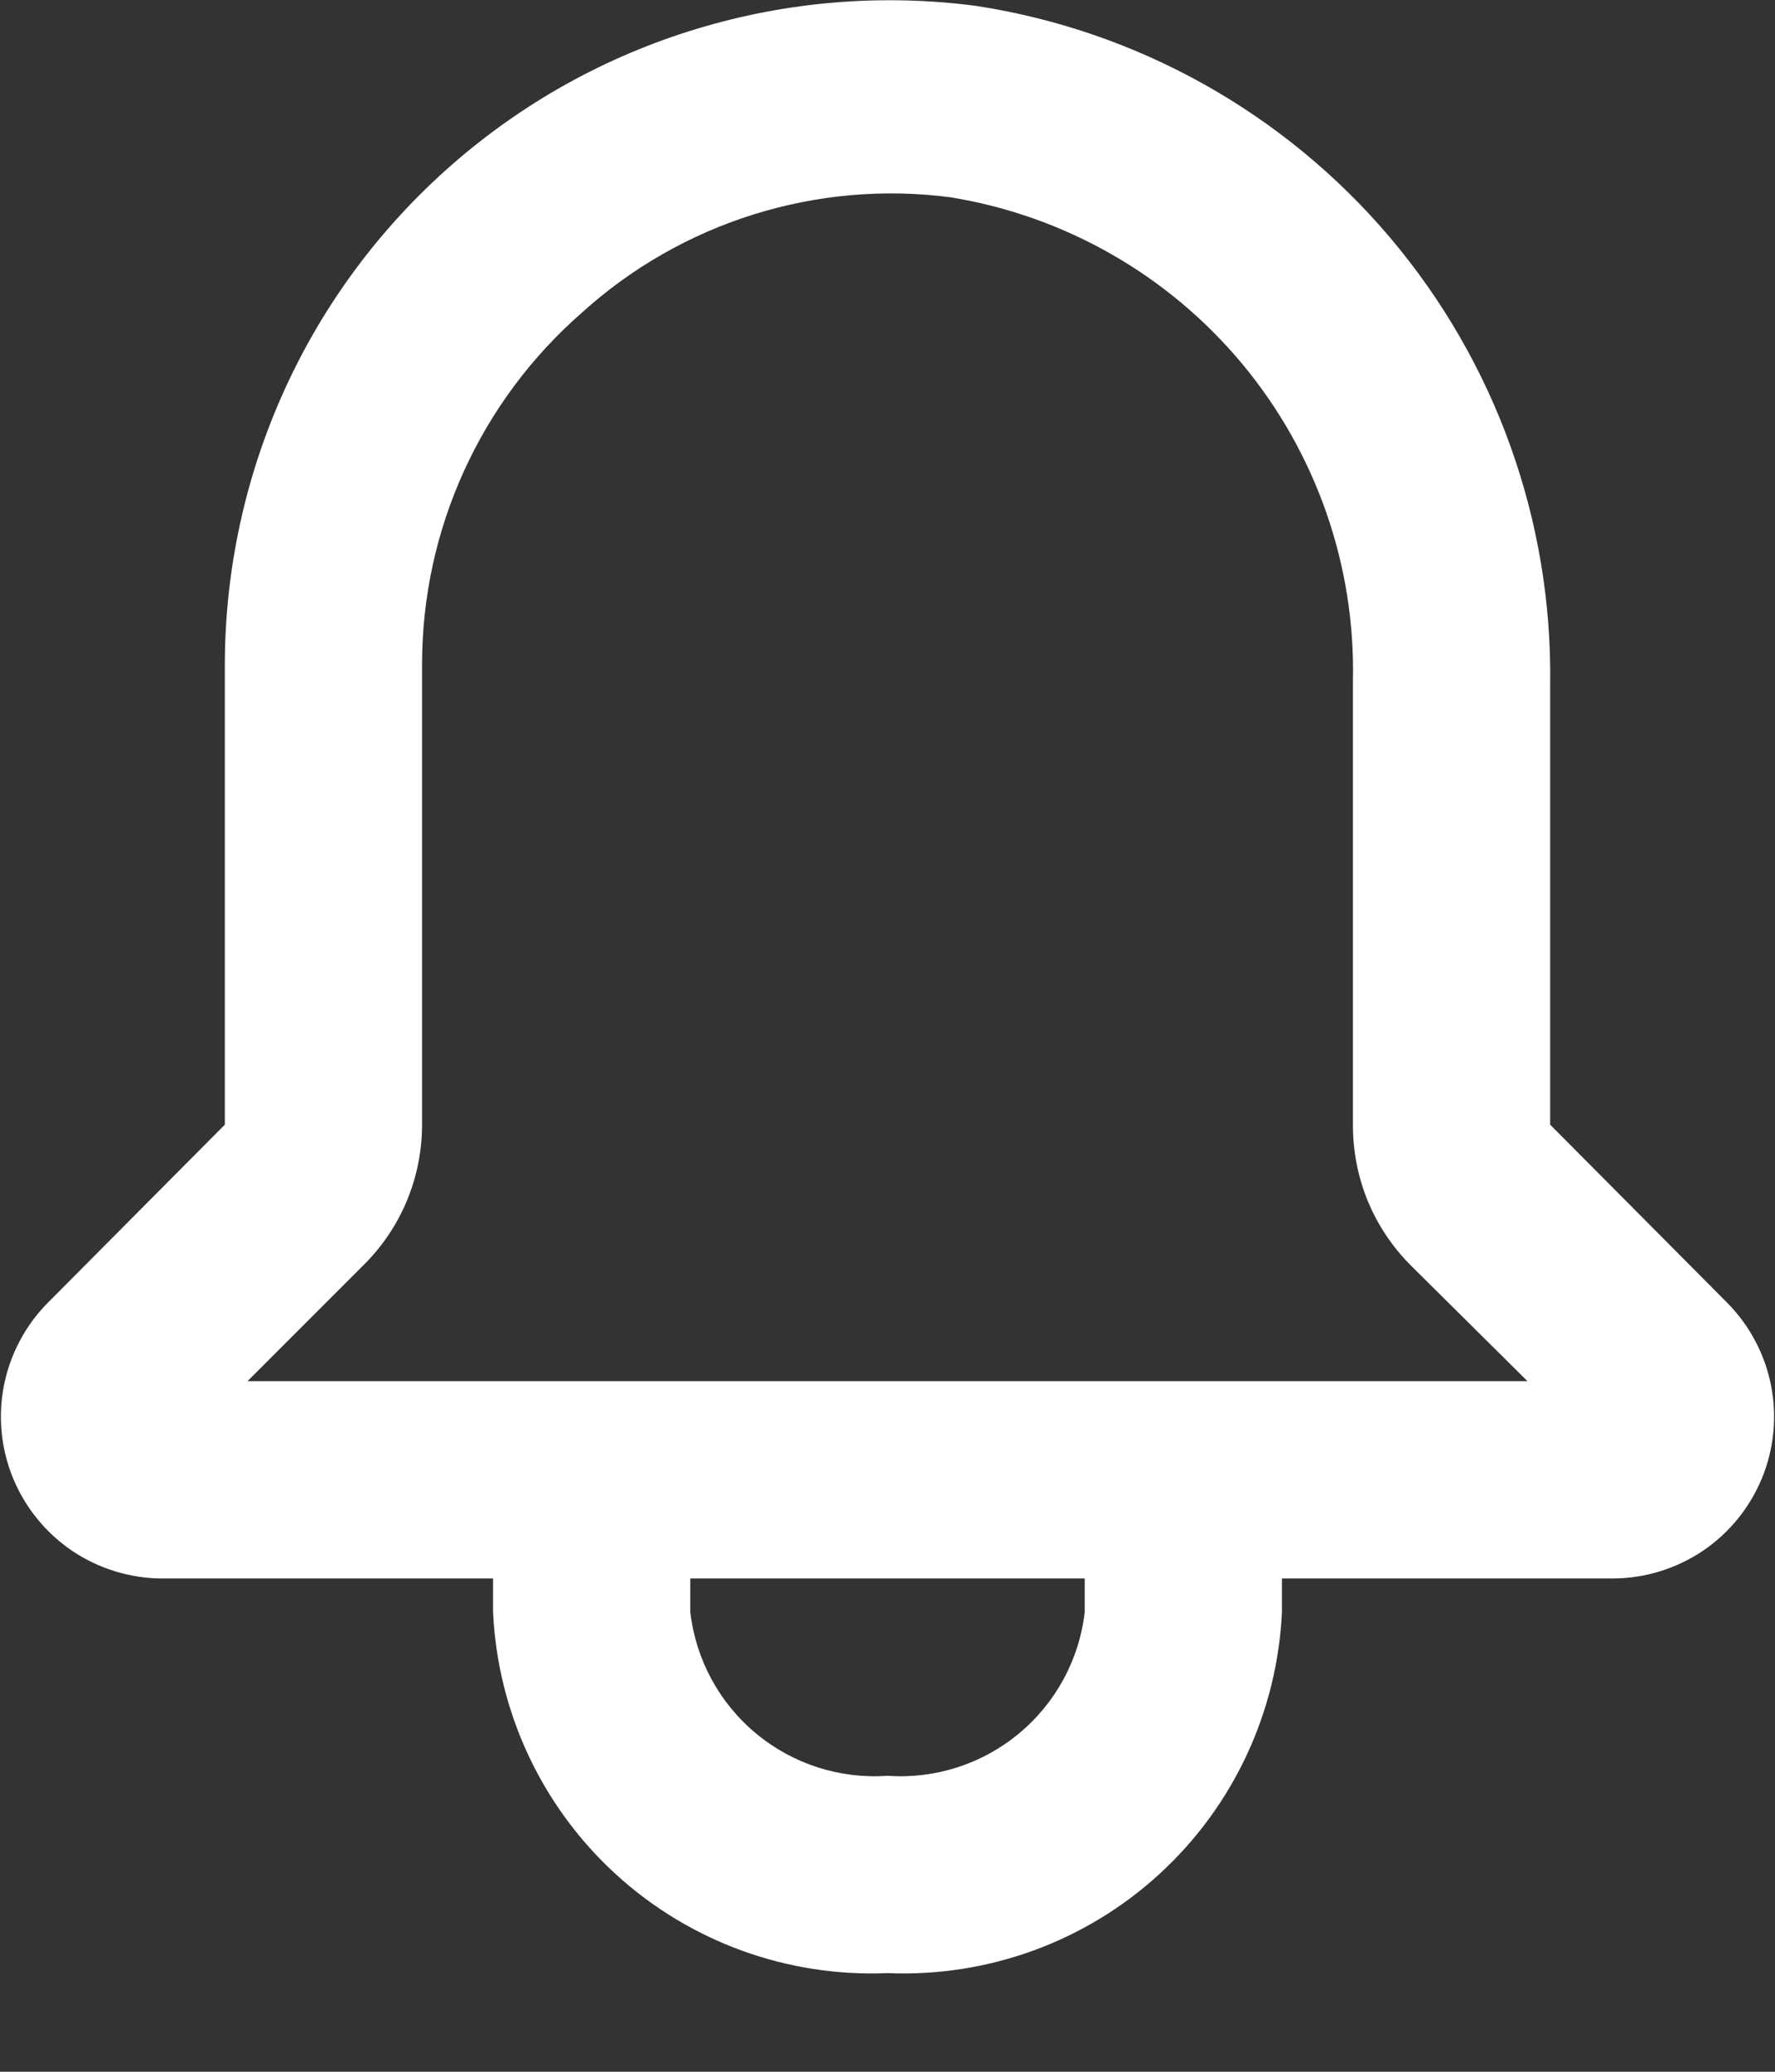 <svg width="18" height="21" viewBox="0 0 18 21" fill="none" xmlns="http://www.w3.org/2000/svg">
<rect x="0" y="0" width="18" height="21" fill="#333333" stroke="none"/>
<path d="M17.52 13.21L15.72 11.4V6.94C15.744 5.284 15.168 3.675 14.098 2.41C13.028 1.146 11.537 0.311 9.9 0.06C8.95 -0.065 7.984 0.014 7.067 0.292C6.149 0.569 5.302 1.04 4.581 1.671C3.86 2.302 3.281 3.08 2.885 3.952C2.488 4.825 2.282 5.772 2.28 6.73V11.4L0.48 13.21C0.254 13.44 0.101 13.731 0.039 14.048C-0.022 14.364 0.011 14.692 0.135 14.99C0.259 15.287 0.468 15.542 0.735 15.722C1.003 15.901 1.318 15.998 1.64 16H5V16.34C5.047 17.355 5.494 18.311 6.244 18.997C6.994 19.683 7.985 20.043 9 20C10.015 20.043 11.007 19.683 11.756 18.997C12.506 18.311 12.953 17.355 13 16.34V16H16.36C16.683 15.998 16.997 15.901 17.265 15.722C17.533 15.542 17.741 15.287 17.865 14.99C17.989 14.692 18.022 14.364 17.961 14.048C17.899 13.731 17.746 13.44 17.52 13.21ZM11 16.34C10.945 16.821 10.706 17.262 10.333 17.571C9.961 17.881 9.483 18.034 9 18C8.517 18.034 8.04 17.881 7.667 17.571C7.294 17.262 7.056 16.821 7 16.34V16H11V16.34ZM2.51 14L3.69 12.82C3.877 12.634 4.026 12.413 4.127 12.169C4.228 11.925 4.28 11.664 4.28 11.4V6.73C4.281 6.055 4.425 5.389 4.705 4.775C4.984 4.161 5.392 3.614 5.9 3.17C6.401 2.716 6.996 2.376 7.641 2.174C8.287 1.972 8.969 1.912 9.64 2C10.797 2.188 11.846 2.787 12.596 3.687C13.346 4.588 13.745 5.729 13.72 6.9V11.4C13.719 11.663 13.769 11.924 13.868 12.168C13.968 12.412 14.115 12.633 14.3 12.82L15.49 14H2.51Z" fill="#FFFFFF"/>
</svg>
